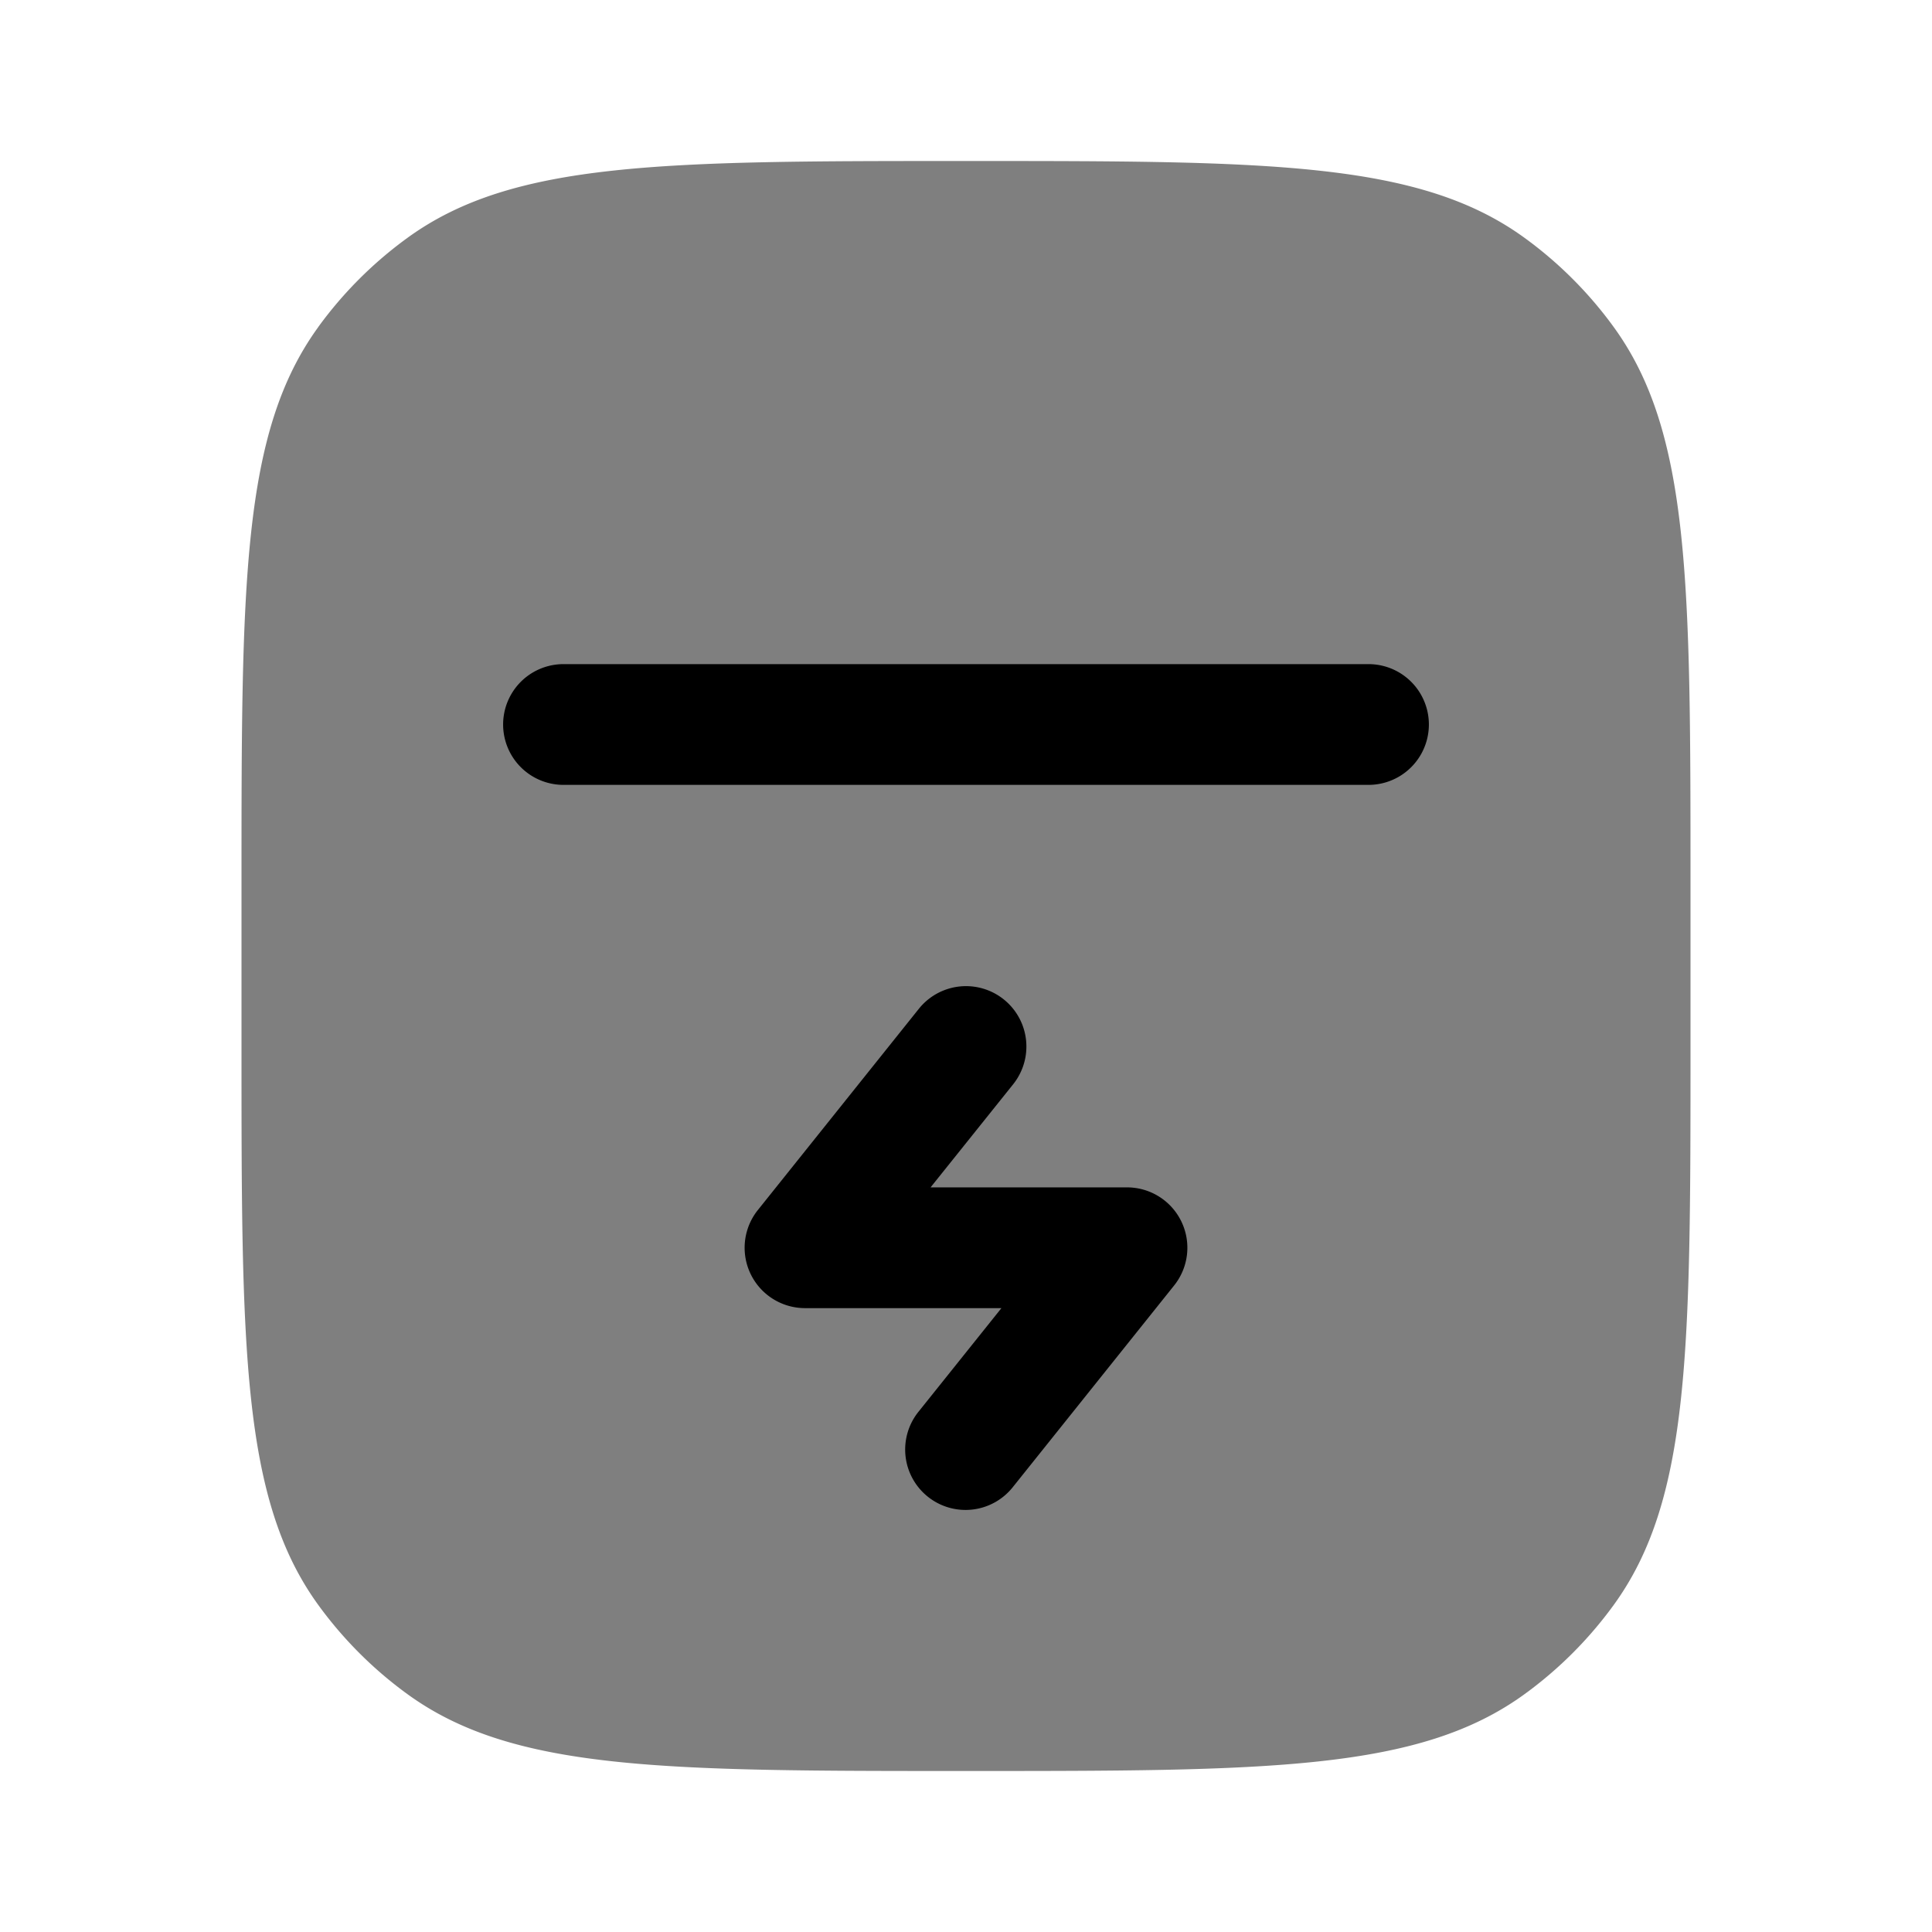 <svg xmlns="http://www.w3.org/2000/svg" width="1em" height="1em" viewBox="0 0 24 24"><path fill="currentColor" d="M3.955 4.061C3 5.375 3 7.251 3 11v2c0 3.75 0 5.625.955 6.939a5 5 0 0 0 1.106 1.106C6.375 22 8.251 22 12 22c3.75 0 5.625 0 6.939-.955a5 5 0 0 0 1.106-1.106C21 18.625 21 16.749 21 13v-2c0-3.75 0-5.625-.955-6.939a5 5 0 0 0-1.106-1.106C17.625 2 15.749 2 12 2c-3.75 0-5.625 0-6.939.955A5 5 0 0 0 3.955 4.06" opacity=".5"/><path fill="currentColor" d="M7 8.25a.75.75 0 0 0 0 1.5h10a.75.75 0 0 0 0-1.5zm5.586 5.219a.75.75 0 0 0-1.172-.937l-2 2.5A.75.75 0 0 0 10 16.25h2.44l-1.026 1.282a.75.75 0 1 0 1.172.936l2-2.5A.75.75 0 0 0 14 14.75h-2.44z"/></svg>
